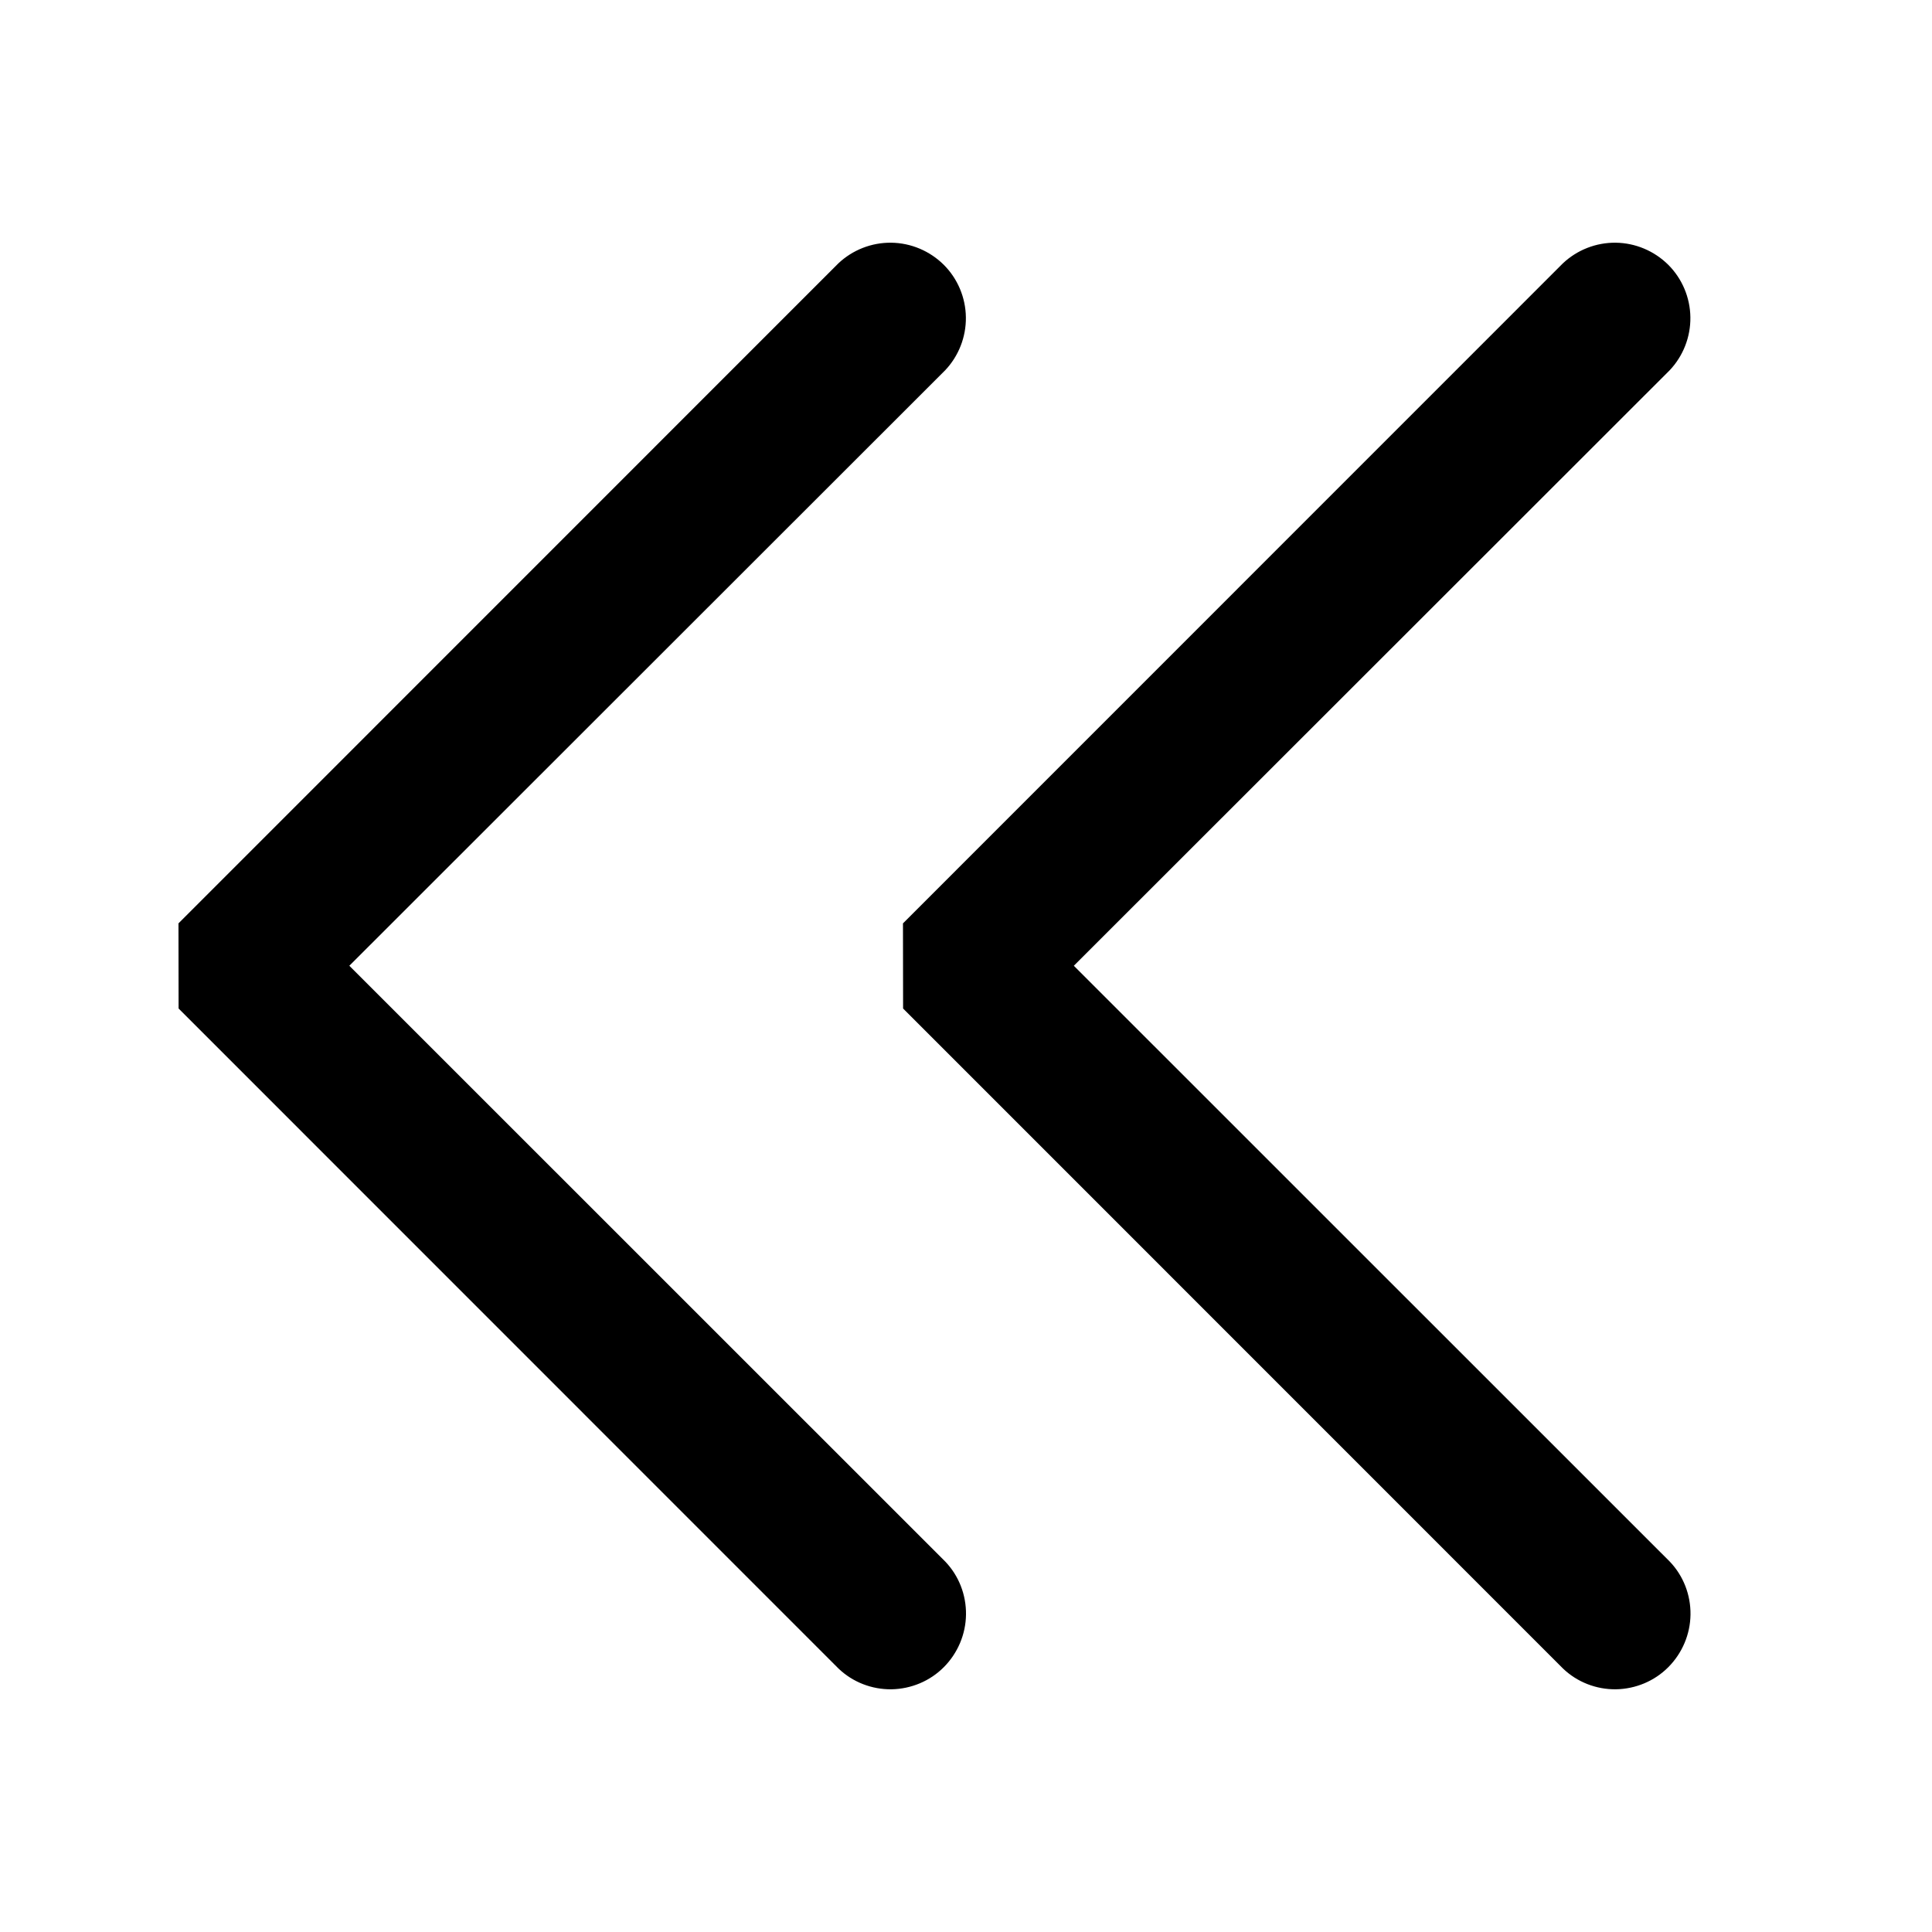 <?xml version="1.0" encoding="UTF-8" standalone="no"?>
<svg
   width="16"
   height="16"
   viewBox="0 0 16 16"
   fill="none"
   version="1.1"
   id="svg1"
   sodipodi:docname="toolbarButton-secondaryToolbarToggle.svg"
   inkscape:version="1.3 (0e150ed6c4, 2023-07-21)"
   xmlns:inkscape="http://www.inkscape.org/namespaces/inkscape"
   xmlns:sodipodi="http://sodipodi.sourceforge.net/DTD/sodipodi-0.dtd"
   xmlns="http://www.w3.org/2000/svg"
   xmlns:svg="http://www.w3.org/2000/svg">
  <defs
     id="defs1" />
  <sodipodi:namedview
     id="namedview1"
     pagecolor="#ffffff"
     bordercolor="#000000"
     borderopacity="0.25"
     inkscape:showpageshadow="2"
     inkscape:pageopacity="0.0"
     inkscape:pagecheckerboard="0"
     inkscape:deskcolor="#d1d1d1"
     inkscape:zoom="35.4375"
     inkscape:cx="8"
     inkscape:cy="8"
     inkscape:window-width="1920"
     inkscape:window-height="1106"
     inkscape:window-x="-11"
     inkscape:window-y="-11"
     inkscape:window-maximized="1"
     inkscape:current-layer="svg1" />
  <path
     d="m 12.944,13.818 -5.465,-5.466 -0.001,-0.705 5.464,-5.465 c 0.118,-0.112 0.276,-0.174 0.439,-0.172 0.163,0.002 0.319,0.068 0.435,0.183 0.115,0.115 0.181,0.271 0.183,0.435 0.002,0.163 -0.06,0.321 -0.172,0.439 l -4.934,4.931 4.935,4.934 c 0.113,0.118 0.174,0.276 0.172,0.439 -0.002,0.163 -0.068,0.319 -0.183,0.435 -0.115,0.116 -0.271,0.181 -0.434,0.184 -0.163,0.002 -0.321,-0.059 -0.439,-0.172 z m -6,0 -5.465,-5.466 -10e-4,-0.705 5.464,-5.465 c 0.118,-0.112 0.276,-0.174 0.439,-0.172 0.163,0.002 0.319,0.068 0.435,0.183 0.115,0.115 0.181,0.271 0.183,0.435 0.002,0.163 -0.06,0.321 -0.172,0.439 l -4.934,4.931 4.935,4.934 c 0.113,0.118 0.174,0.276 0.172,0.439 -0.002,0.163 -0.068,0.319 -0.183,0.435 -0.115,0.116 -0.271,0.181 -0.434,0.184 -0.163,0.002 -0.321,-0.059 -0.439,-0.172 z"
     fill="#000000"
     id="path1" />
</svg>

